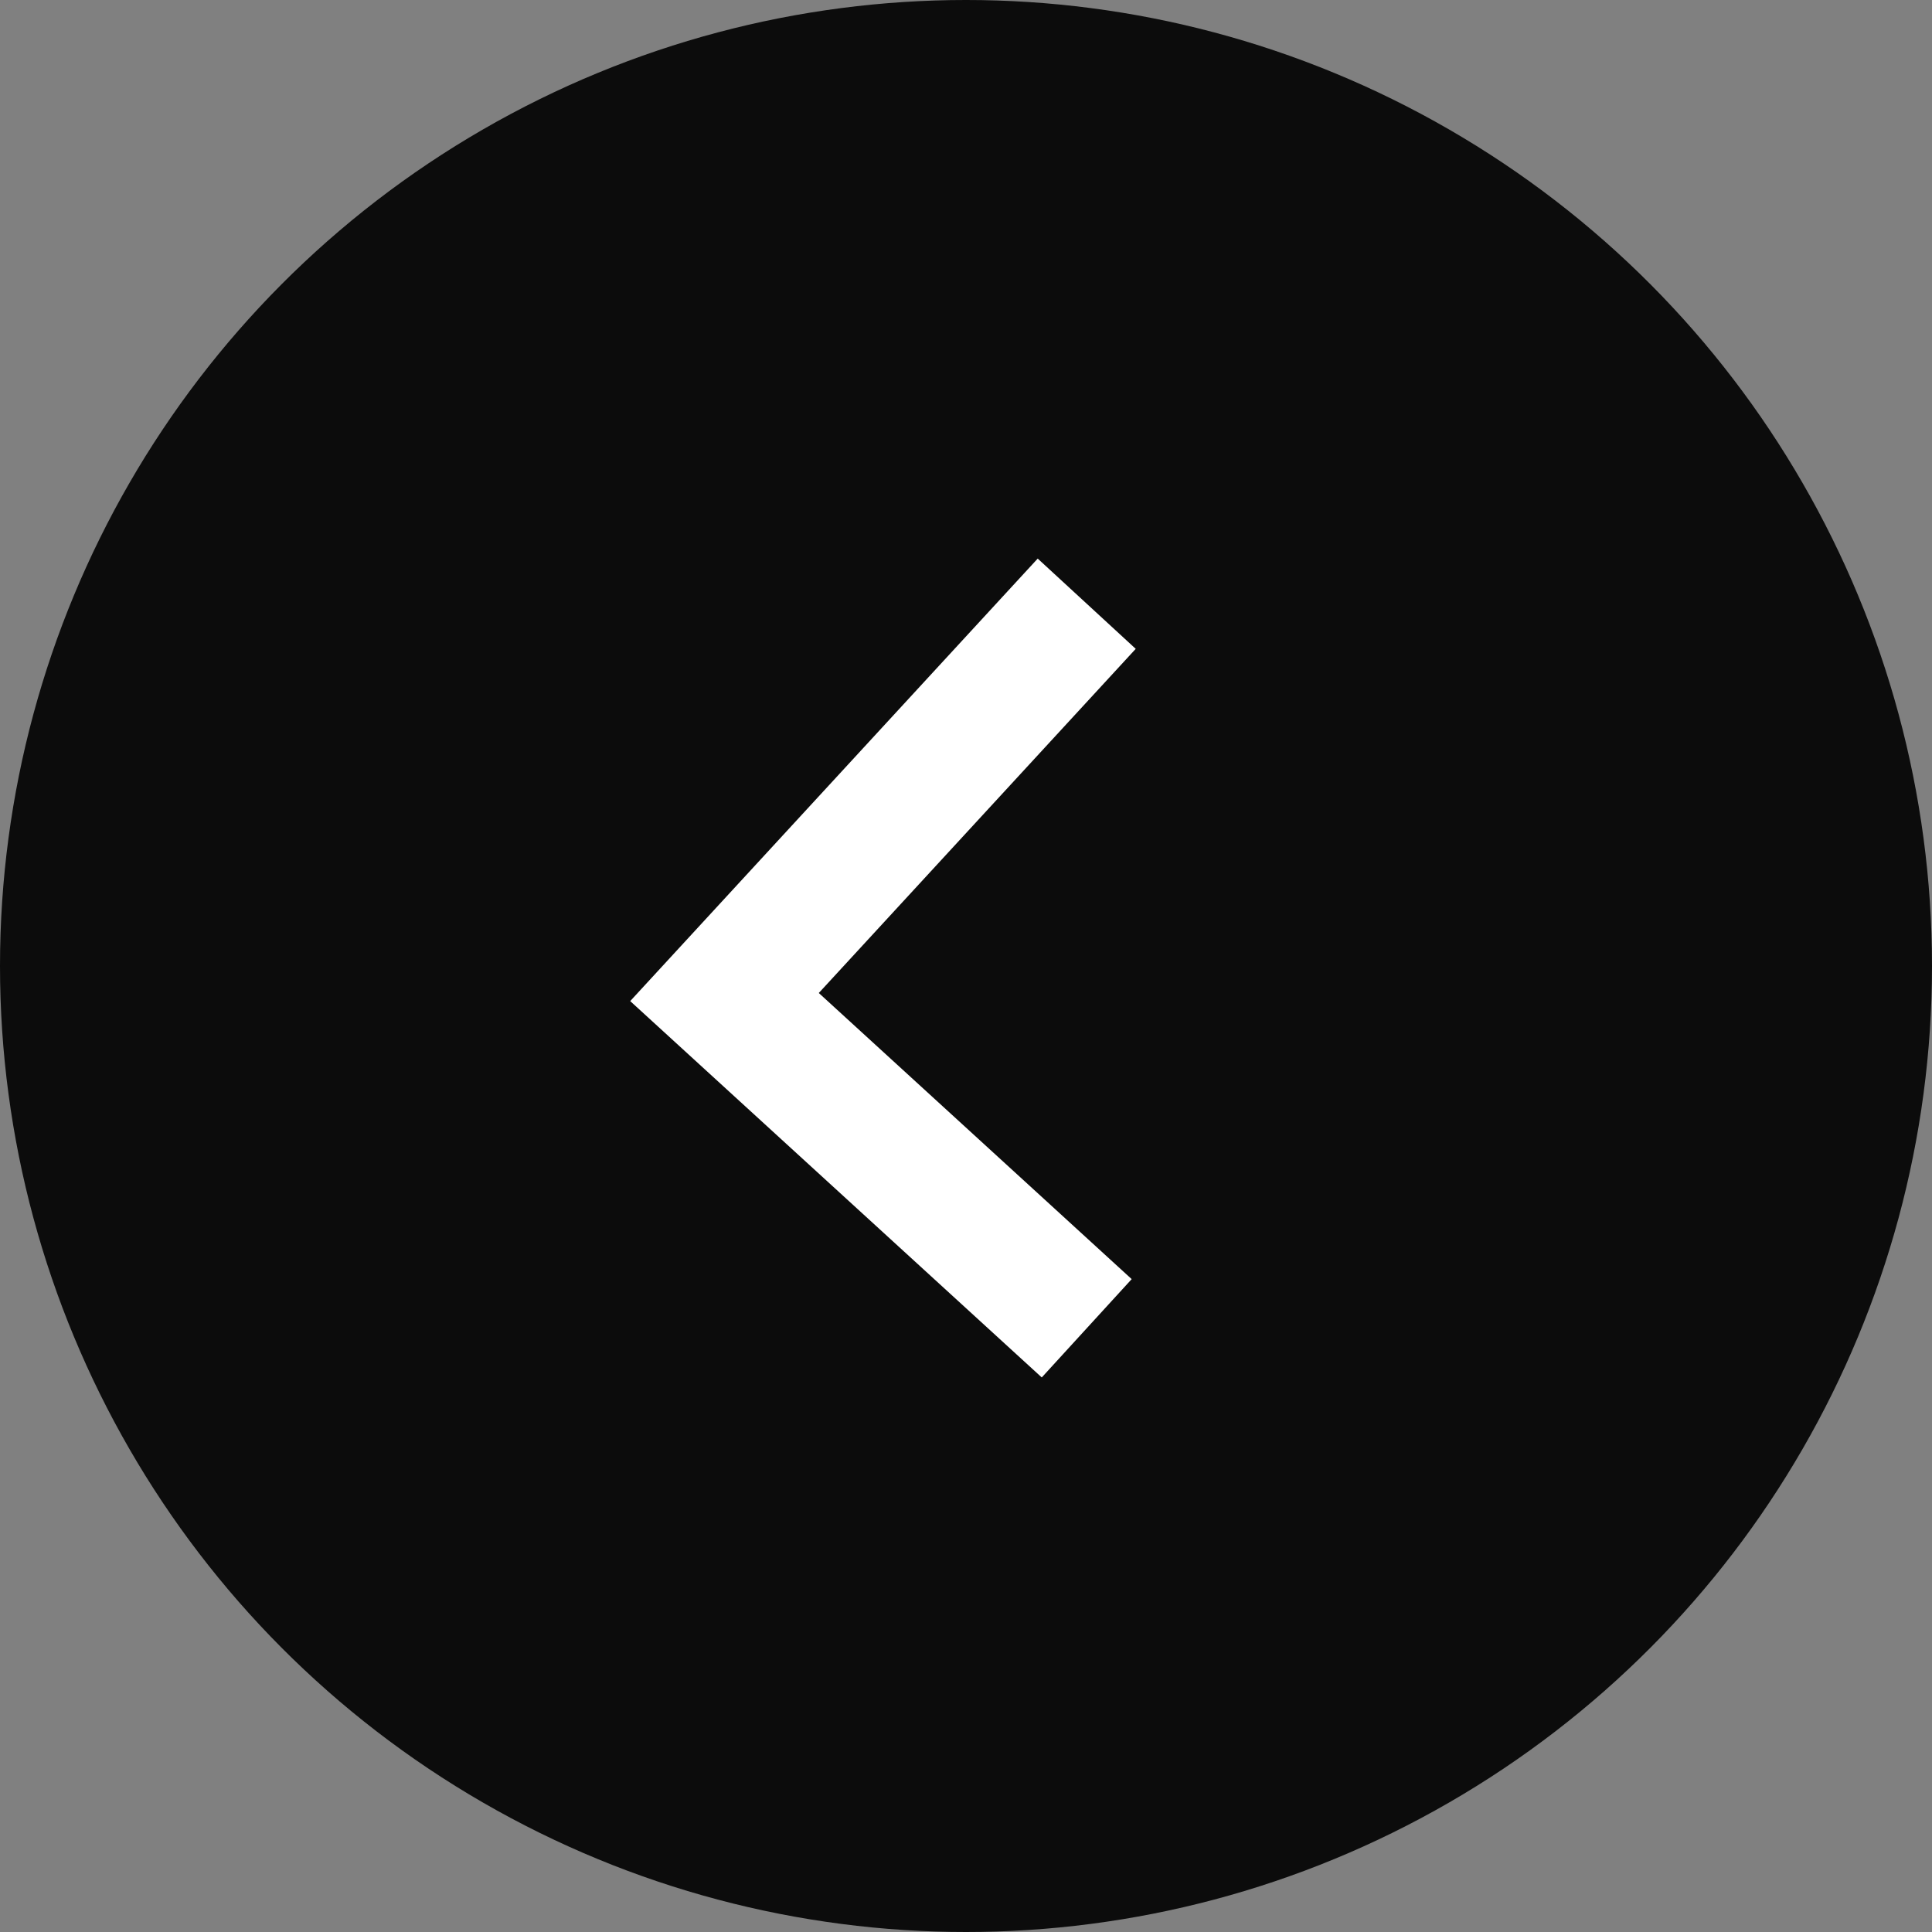 <svg width="29" height="29" viewBox="0 0 29 29" fill="none" xmlns="http://www.w3.org/2000/svg">
<rect x="0" y="0" width="29" height="29" fill="#808080" stroke="none"/>
<circle cx="14.5" cy="14.5" r="14.5" fill="#0C0C0C"/>
<path d="M16.312 9.062L10.875 14.966L16.312 19.938" stroke="white" stroke-width="2"/>
</svg>
